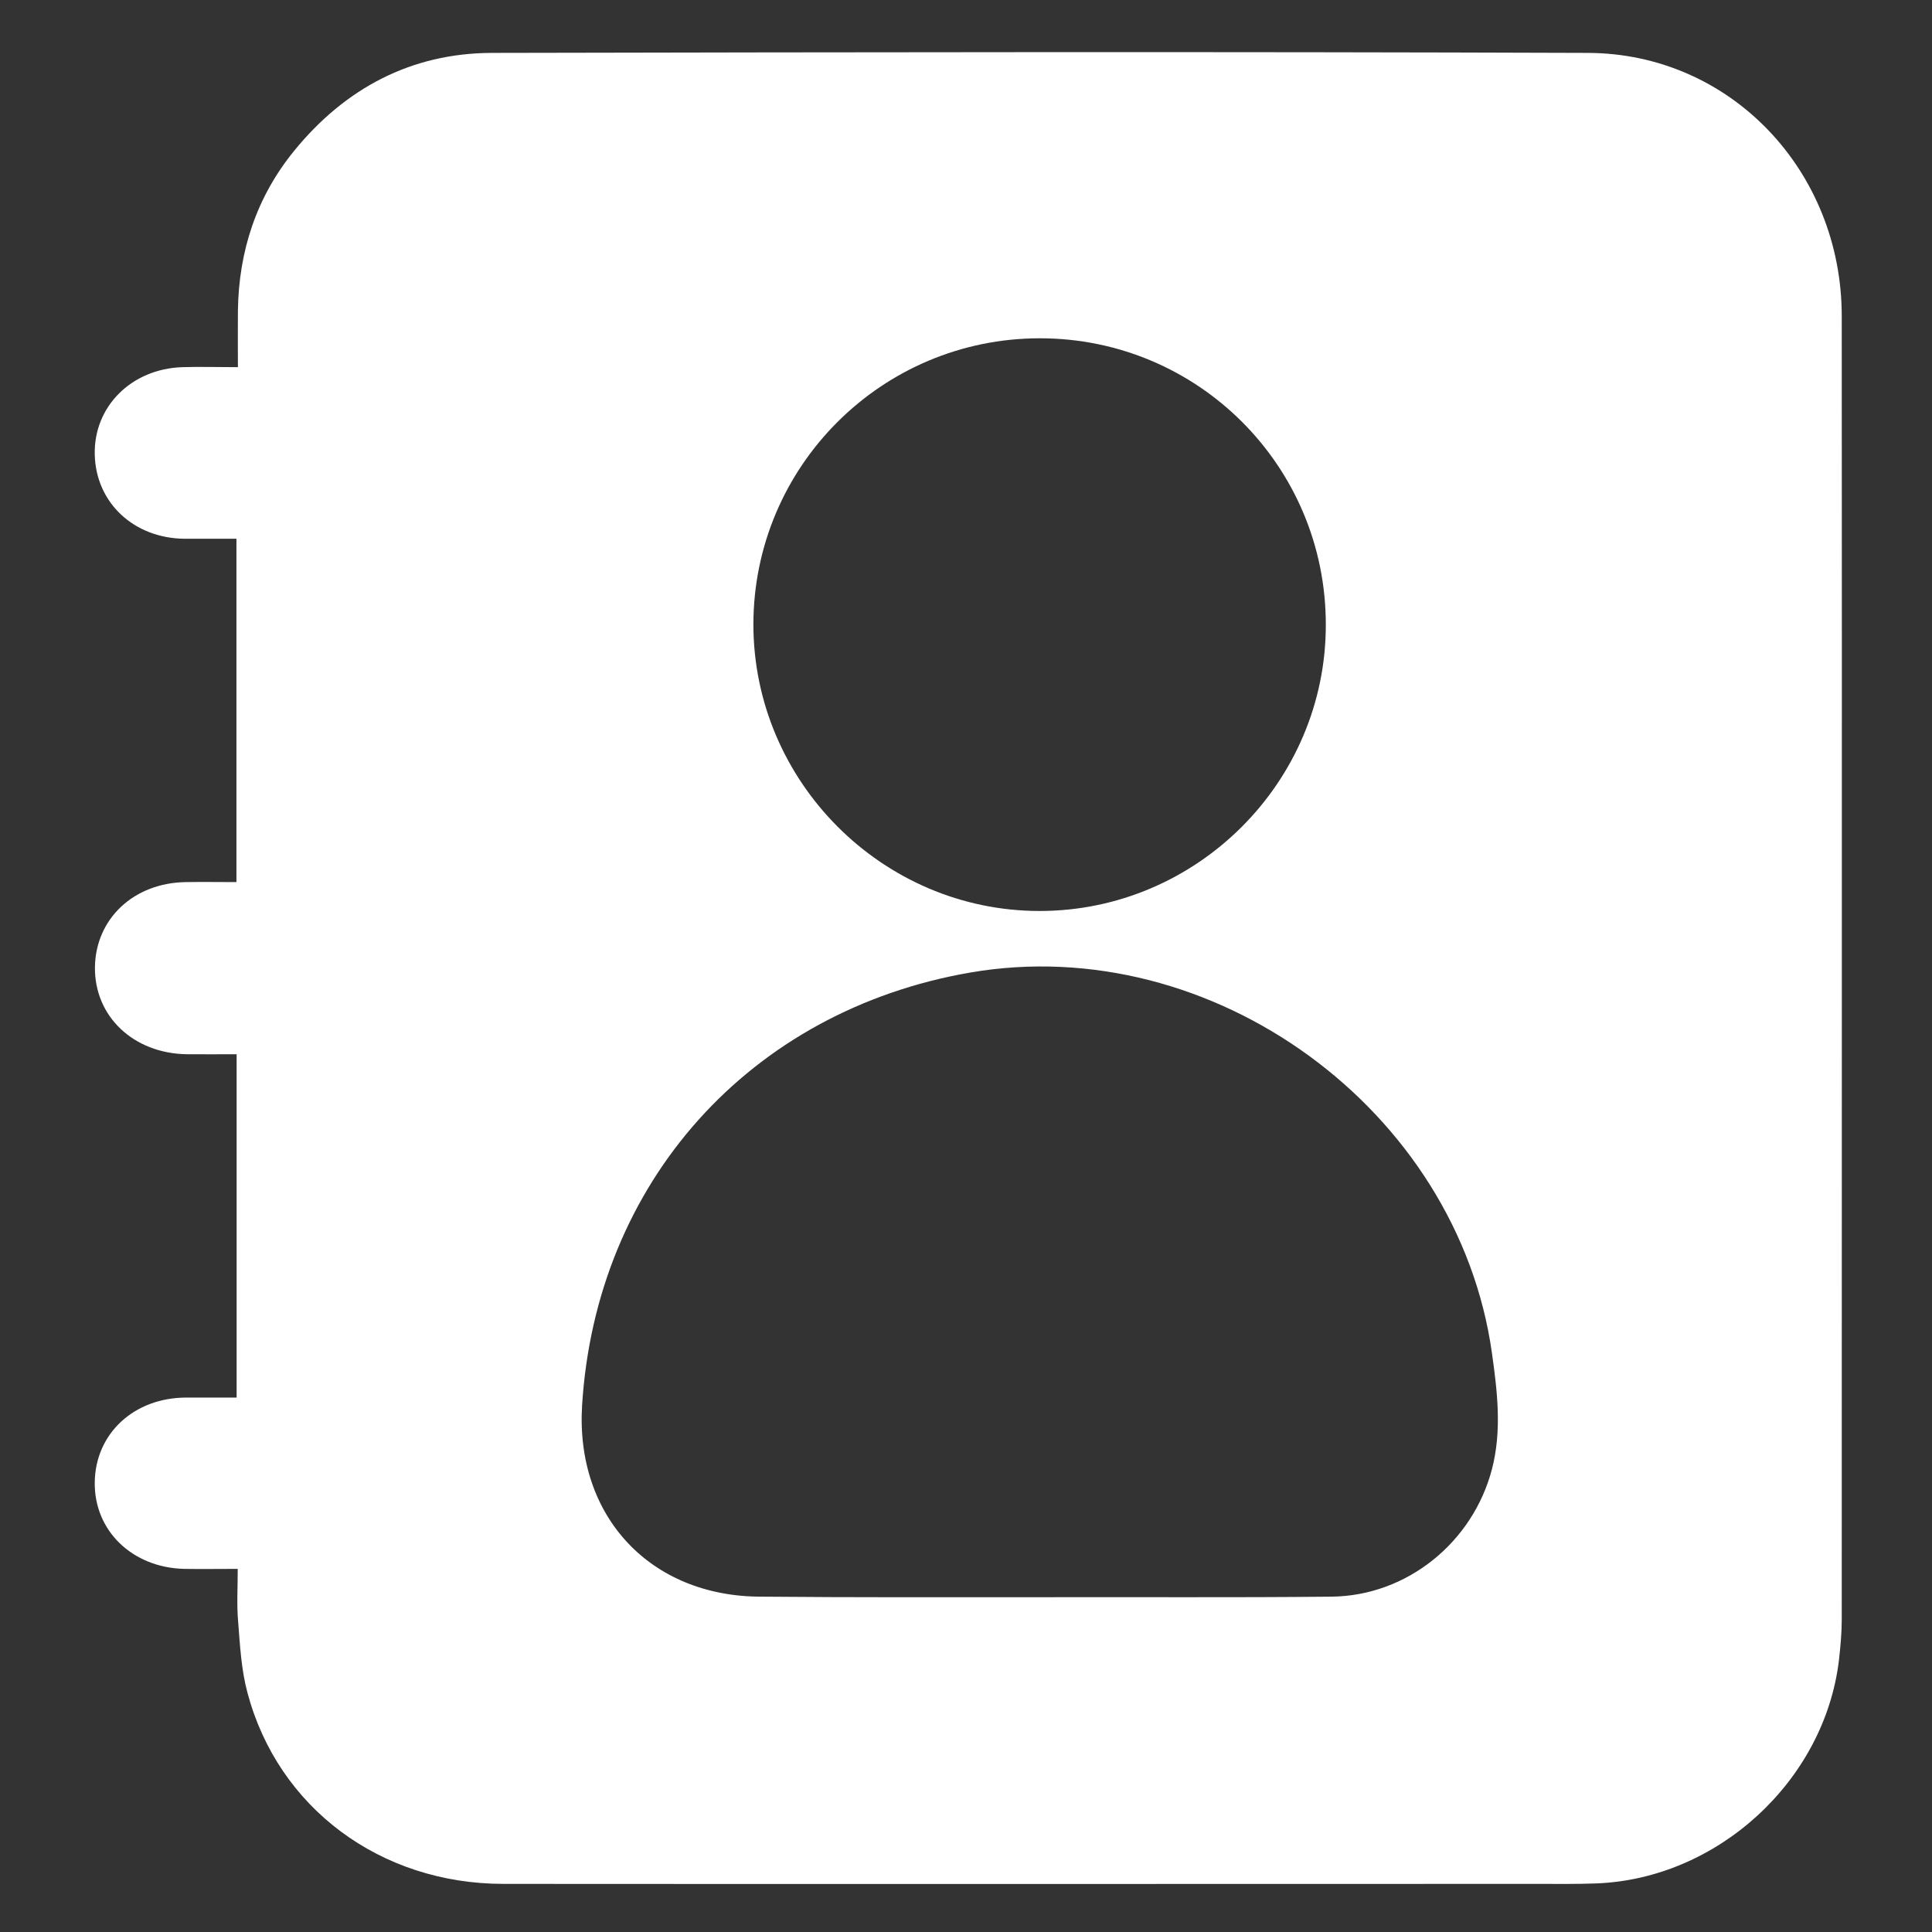 <svg width="21" height="21" viewBox="0 0 21 21" fill="none" xmlns="http://www.w3.org/2000/svg">
<rect x="0" y="0" width="21" height="21" fill="#333333" stroke="none"/>
<g clip-path="url(#clip0_4869_66168)">
<path d="M2.584 17.053C2.368 17.053 2.183 17.056 2.001 17.053C1.436 17.039 1.021 16.636 1.03 16.109C1.038 15.58 1.458 15.191 2.026 15.191C2.203 15.191 2.379 15.191 2.572 15.191C2.572 13.948 2.572 12.719 2.572 11.459C2.39 11.459 2.208 11.461 2.029 11.459C1.452 11.45 1.027 11.05 1.032 10.515C1.038 9.986 1.455 9.594 2.024 9.588C2.2 9.585 2.376 9.588 2.57 9.588C2.57 8.348 2.57 7.116 2.57 5.856C2.388 5.856 2.197 5.856 2.01 5.856C1.455 5.853 1.041 5.464 1.03 4.94C1.018 4.422 1.424 4.011 1.979 3.991C2.169 3.985 2.36 3.991 2.586 3.991C2.586 3.778 2.584 3.579 2.586 3.378C2.595 2.728 2.788 2.14 3.2 1.636C3.751 0.961 4.468 0.578 5.344 0.575C9.318 0.567 13.288 0.561 17.261 0.575C18.809 0.581 20.019 1.855 20.019 3.437C20.022 8.157 20.019 12.881 20.019 17.602C20.019 17.75 20.005 17.901 19.988 18.05C19.829 19.36 18.667 20.424 17.348 20.472C17.138 20.48 16.925 20.477 16.712 20.477C12.966 20.477 9.22 20.48 5.473 20.477C4.135 20.477 3.023 19.651 2.69 18.4C2.623 18.153 2.609 17.89 2.589 17.633C2.572 17.448 2.584 17.263 2.584 17.053ZM11.28 17.361C12.344 17.358 13.408 17.366 14.472 17.355C15.293 17.347 16.009 16.765 16.217 15.969C16.326 15.549 16.276 15.129 16.217 14.709C15.847 12.063 13.179 10.117 10.547 10.571C8.15 10.985 6.476 12.853 6.327 15.278C6.254 16.482 7.069 17.355 8.273 17.355C9.276 17.364 10.278 17.361 11.28 17.361ZM11.303 3.677C9.584 3.677 8.192 5.069 8.189 6.785C8.189 8.496 9.592 9.902 11.3 9.902C13.011 9.902 14.414 8.499 14.411 6.788C14.411 5.066 13.022 3.677 11.303 3.677Z" fill="white"/>
</g>
<defs>
<clipPath id="clip0_4869_66168">
<rect width="21" height="21" fill="white"/>
</clipPath>
</defs>
</svg>
